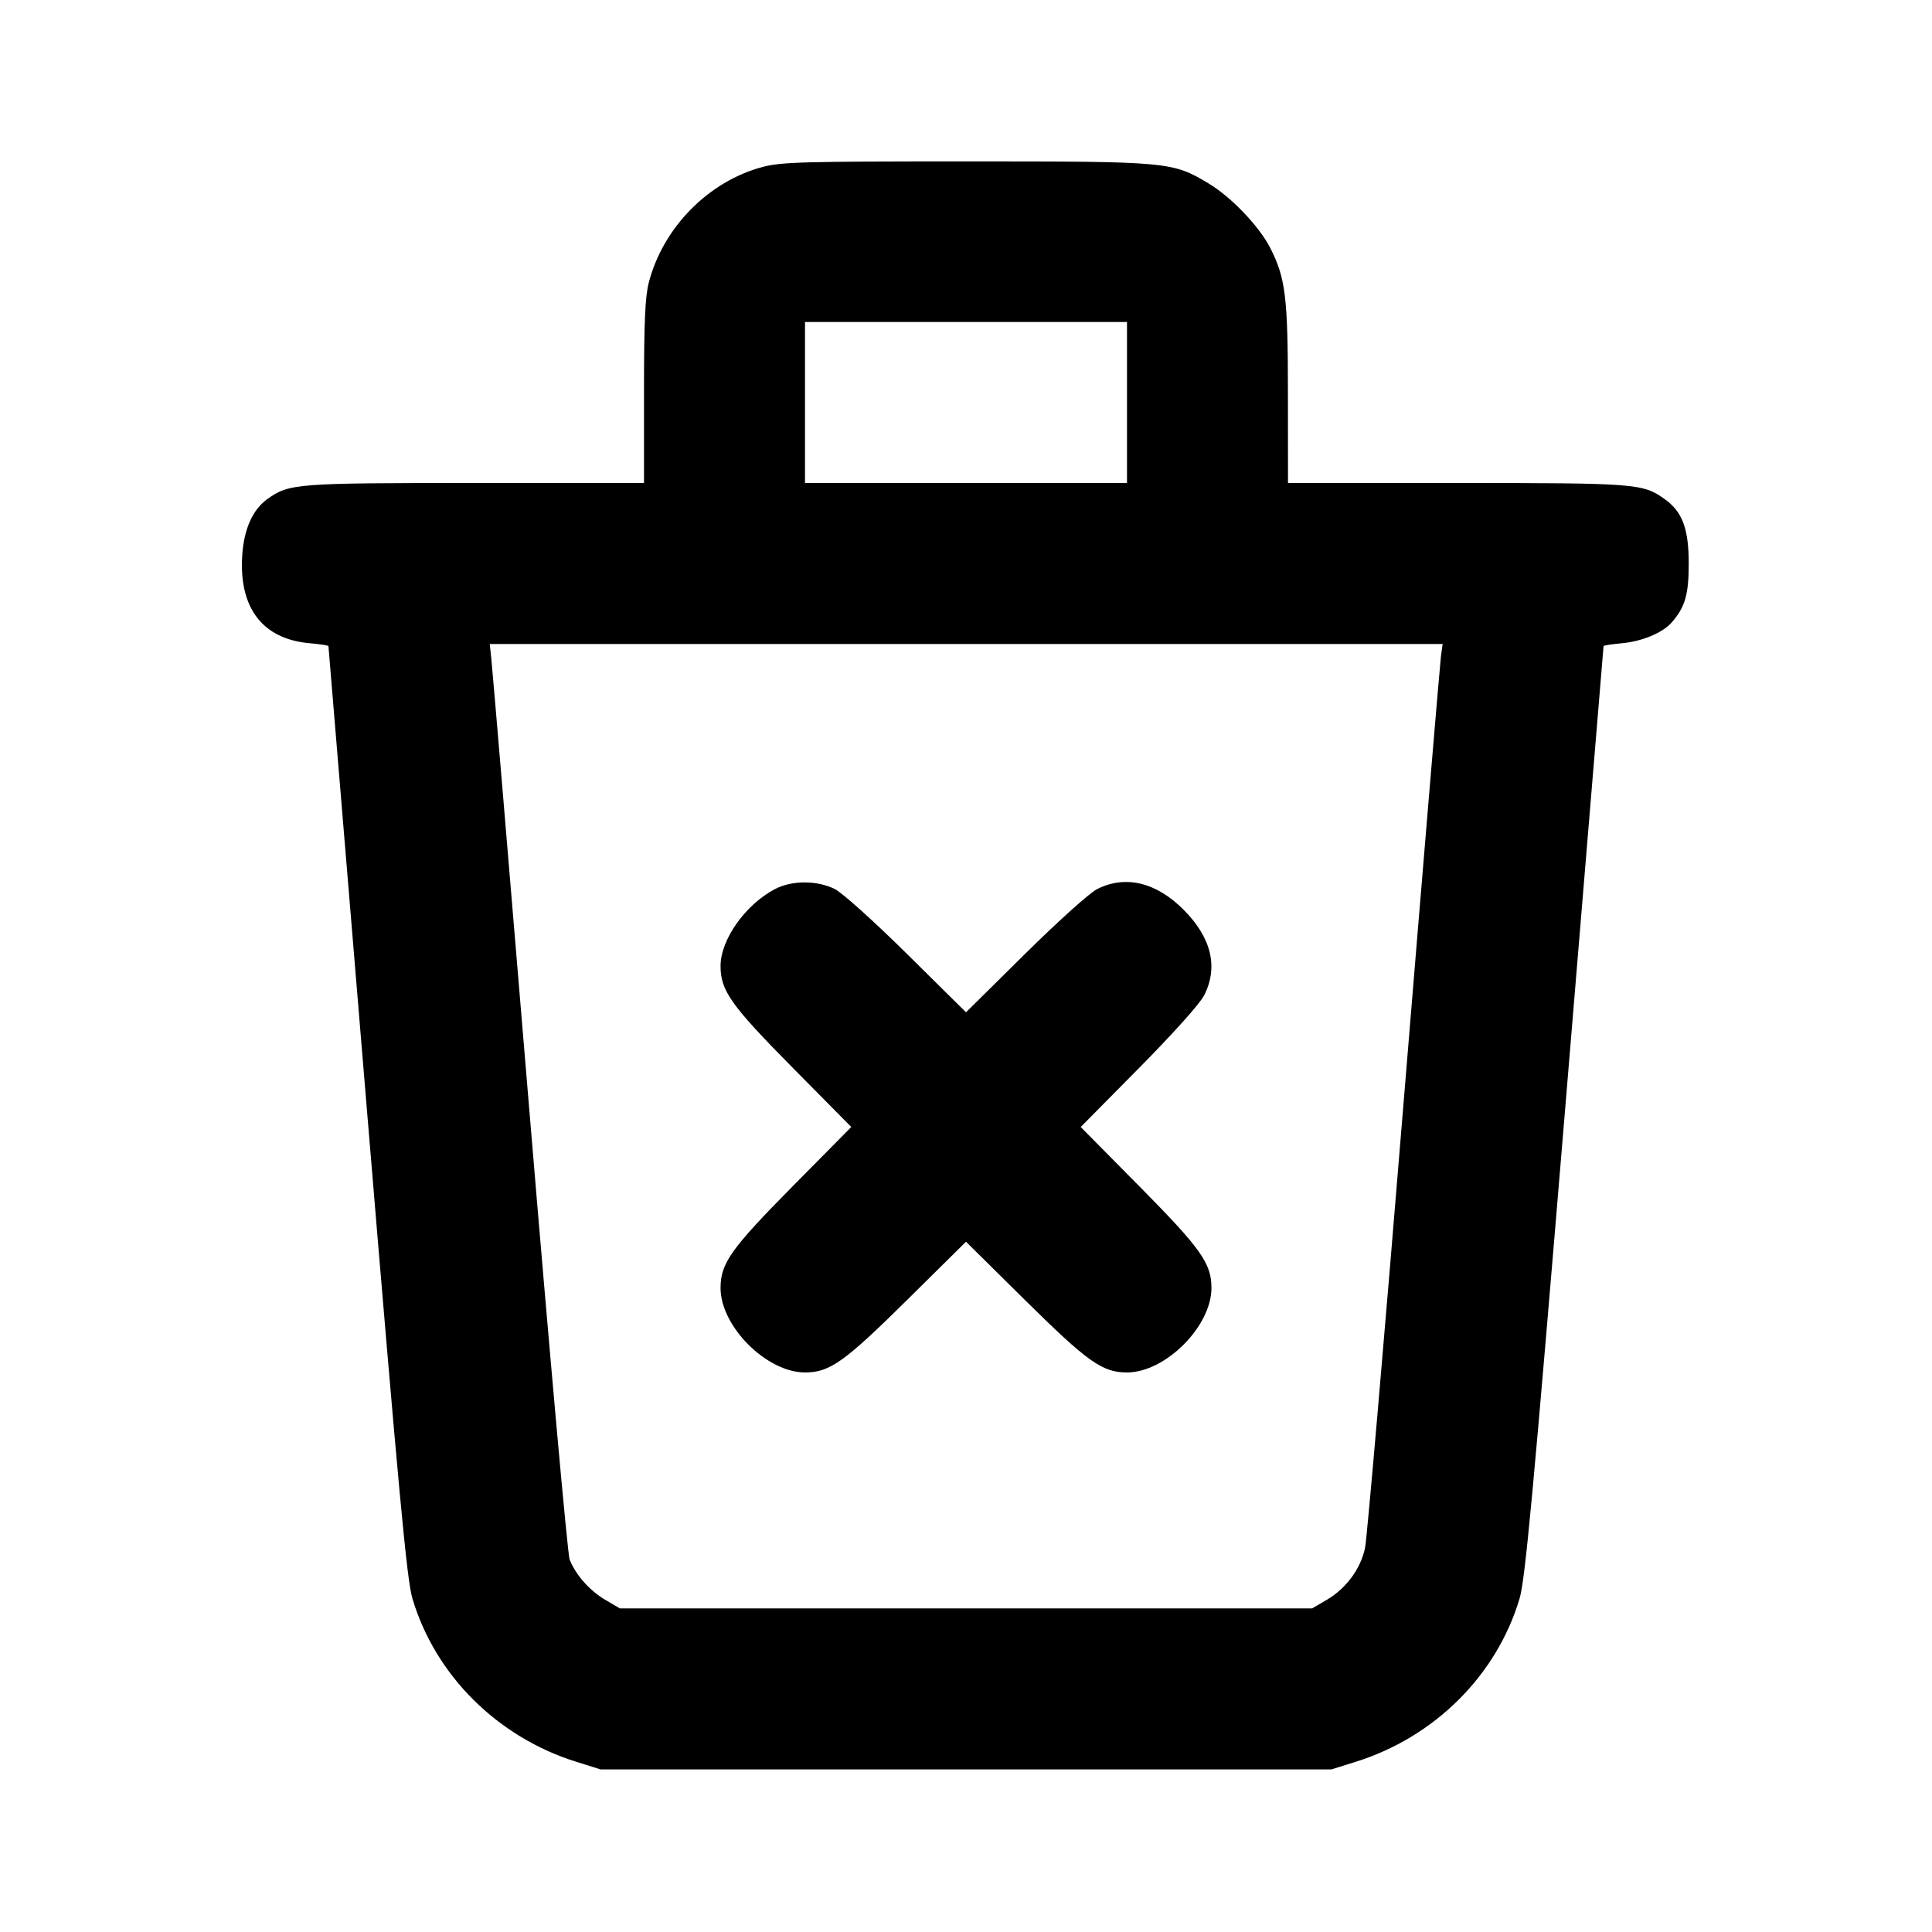 <svg xmlns="http://www.w3.org/2000/svg" width="24" height="24" viewBox="0 0 24 24" fill="none" stroke="currentColor" stroke-width="2" stroke-linecap="round" stroke-linejoin="round" class="icon icon-tabler icons-tabler-outline icon-tabler-trash-x"><path d="M9.477 2.073 C 8.806 2.249,8.238 2.823,8.060 3.508 C 8.014 3.685,8.000 3.994,8.000 4.868 L 8.000 6.000 5.906 6.000 C 3.674 6.000,3.592 6.006,3.322 6.199 C 3.139 6.329,3.030 6.573,3.009 6.900 C 2.967 7.552,3.261 7.937,3.842 7.990 C 3.973 8.001,4.080 8.018,4.080 8.026 C 4.080 8.035,4.296 10.638,4.560 13.811 C 4.957 18.583,5.054 19.628,5.124 19.860 C 5.408 20.812,6.180 21.580,7.160 21.886 L 7.460 21.980 12.000 21.980 L 16.540 21.980 16.840 21.886 C 17.820 21.580,18.592 20.812,18.876 19.860 C 18.946 19.628,19.043 18.583,19.440 13.811 C 19.704 10.638,19.920 8.035,19.920 8.026 C 19.920 8.018,20.025 8.002,20.153 7.990 C 20.397 7.968,20.655 7.860,20.765 7.734 C 20.933 7.543,20.978 7.387,20.978 7.000 C 20.978 6.567,20.899 6.356,20.678 6.199 C 20.408 6.006,20.326 6.000,18.094 6.000 L 16.000 6.000 15.999 4.890 C 15.999 3.691,15.970 3.456,15.781 3.083 C 15.646 2.816,15.297 2.449,15.017 2.281 C 14.564 2.008,14.524 2.005,12.000 2.005 C 9.992 2.005,9.711 2.012,9.477 2.073 M14.000 5.000 L 14.000 6.000 12.000 6.000 L 10.000 6.000 10.000 5.000 L 10.000 4.000 12.000 4.000 L 14.000 4.000 14.000 5.000 M17.900 8.150 C 17.889 8.232,17.681 10.712,17.439 13.660 C 17.198 16.608,16.981 19.112,16.958 19.224 C 16.906 19.483,16.725 19.730,16.486 19.871 L 16.300 19.980 12.000 19.980 L 7.700 19.980 7.516 19.872 C 7.324 19.759,7.151 19.563,7.076 19.373 C 7.051 19.311,6.827 16.812,6.578 13.820 C 6.329 10.828,6.116 8.295,6.104 8.190 L 6.084 8.000 12.002 8.000 L 17.921 8.000 17.900 8.150 M9.626 11.045 C 9.257 11.239,8.951 11.673,8.951 12.000 C 8.951 12.307,9.079 12.487,9.853 13.270 L 10.575 14.000 9.853 14.730 C 9.079 15.513,8.951 15.693,8.951 16.000 C 8.951 16.477,9.523 17.049,10.000 17.049 C 10.307 17.049,10.487 16.921,11.270 16.147 L 12.000 15.425 12.730 16.147 C 13.513 16.921,13.693 17.049,14.000 17.049 C 14.477 17.049,15.049 16.477,15.049 16.000 C 15.049 15.693,14.921 15.513,14.147 14.730 L 13.425 14.000 14.147 13.270 C 14.580 12.832,14.905 12.469,14.959 12.363 C 15.137 12.012,15.048 11.646,14.701 11.299 C 14.360 10.958,13.979 10.868,13.628 11.045 C 13.533 11.094,13.144 11.444,12.730 11.853 L 12.000 12.575 11.270 11.853 C 10.856 11.444,10.467 11.094,10.372 11.045 C 10.152 10.934,9.836 10.934,9.626 11.045 " stroke="none" fill="black" fill-rule="evenodd"></path></svg>